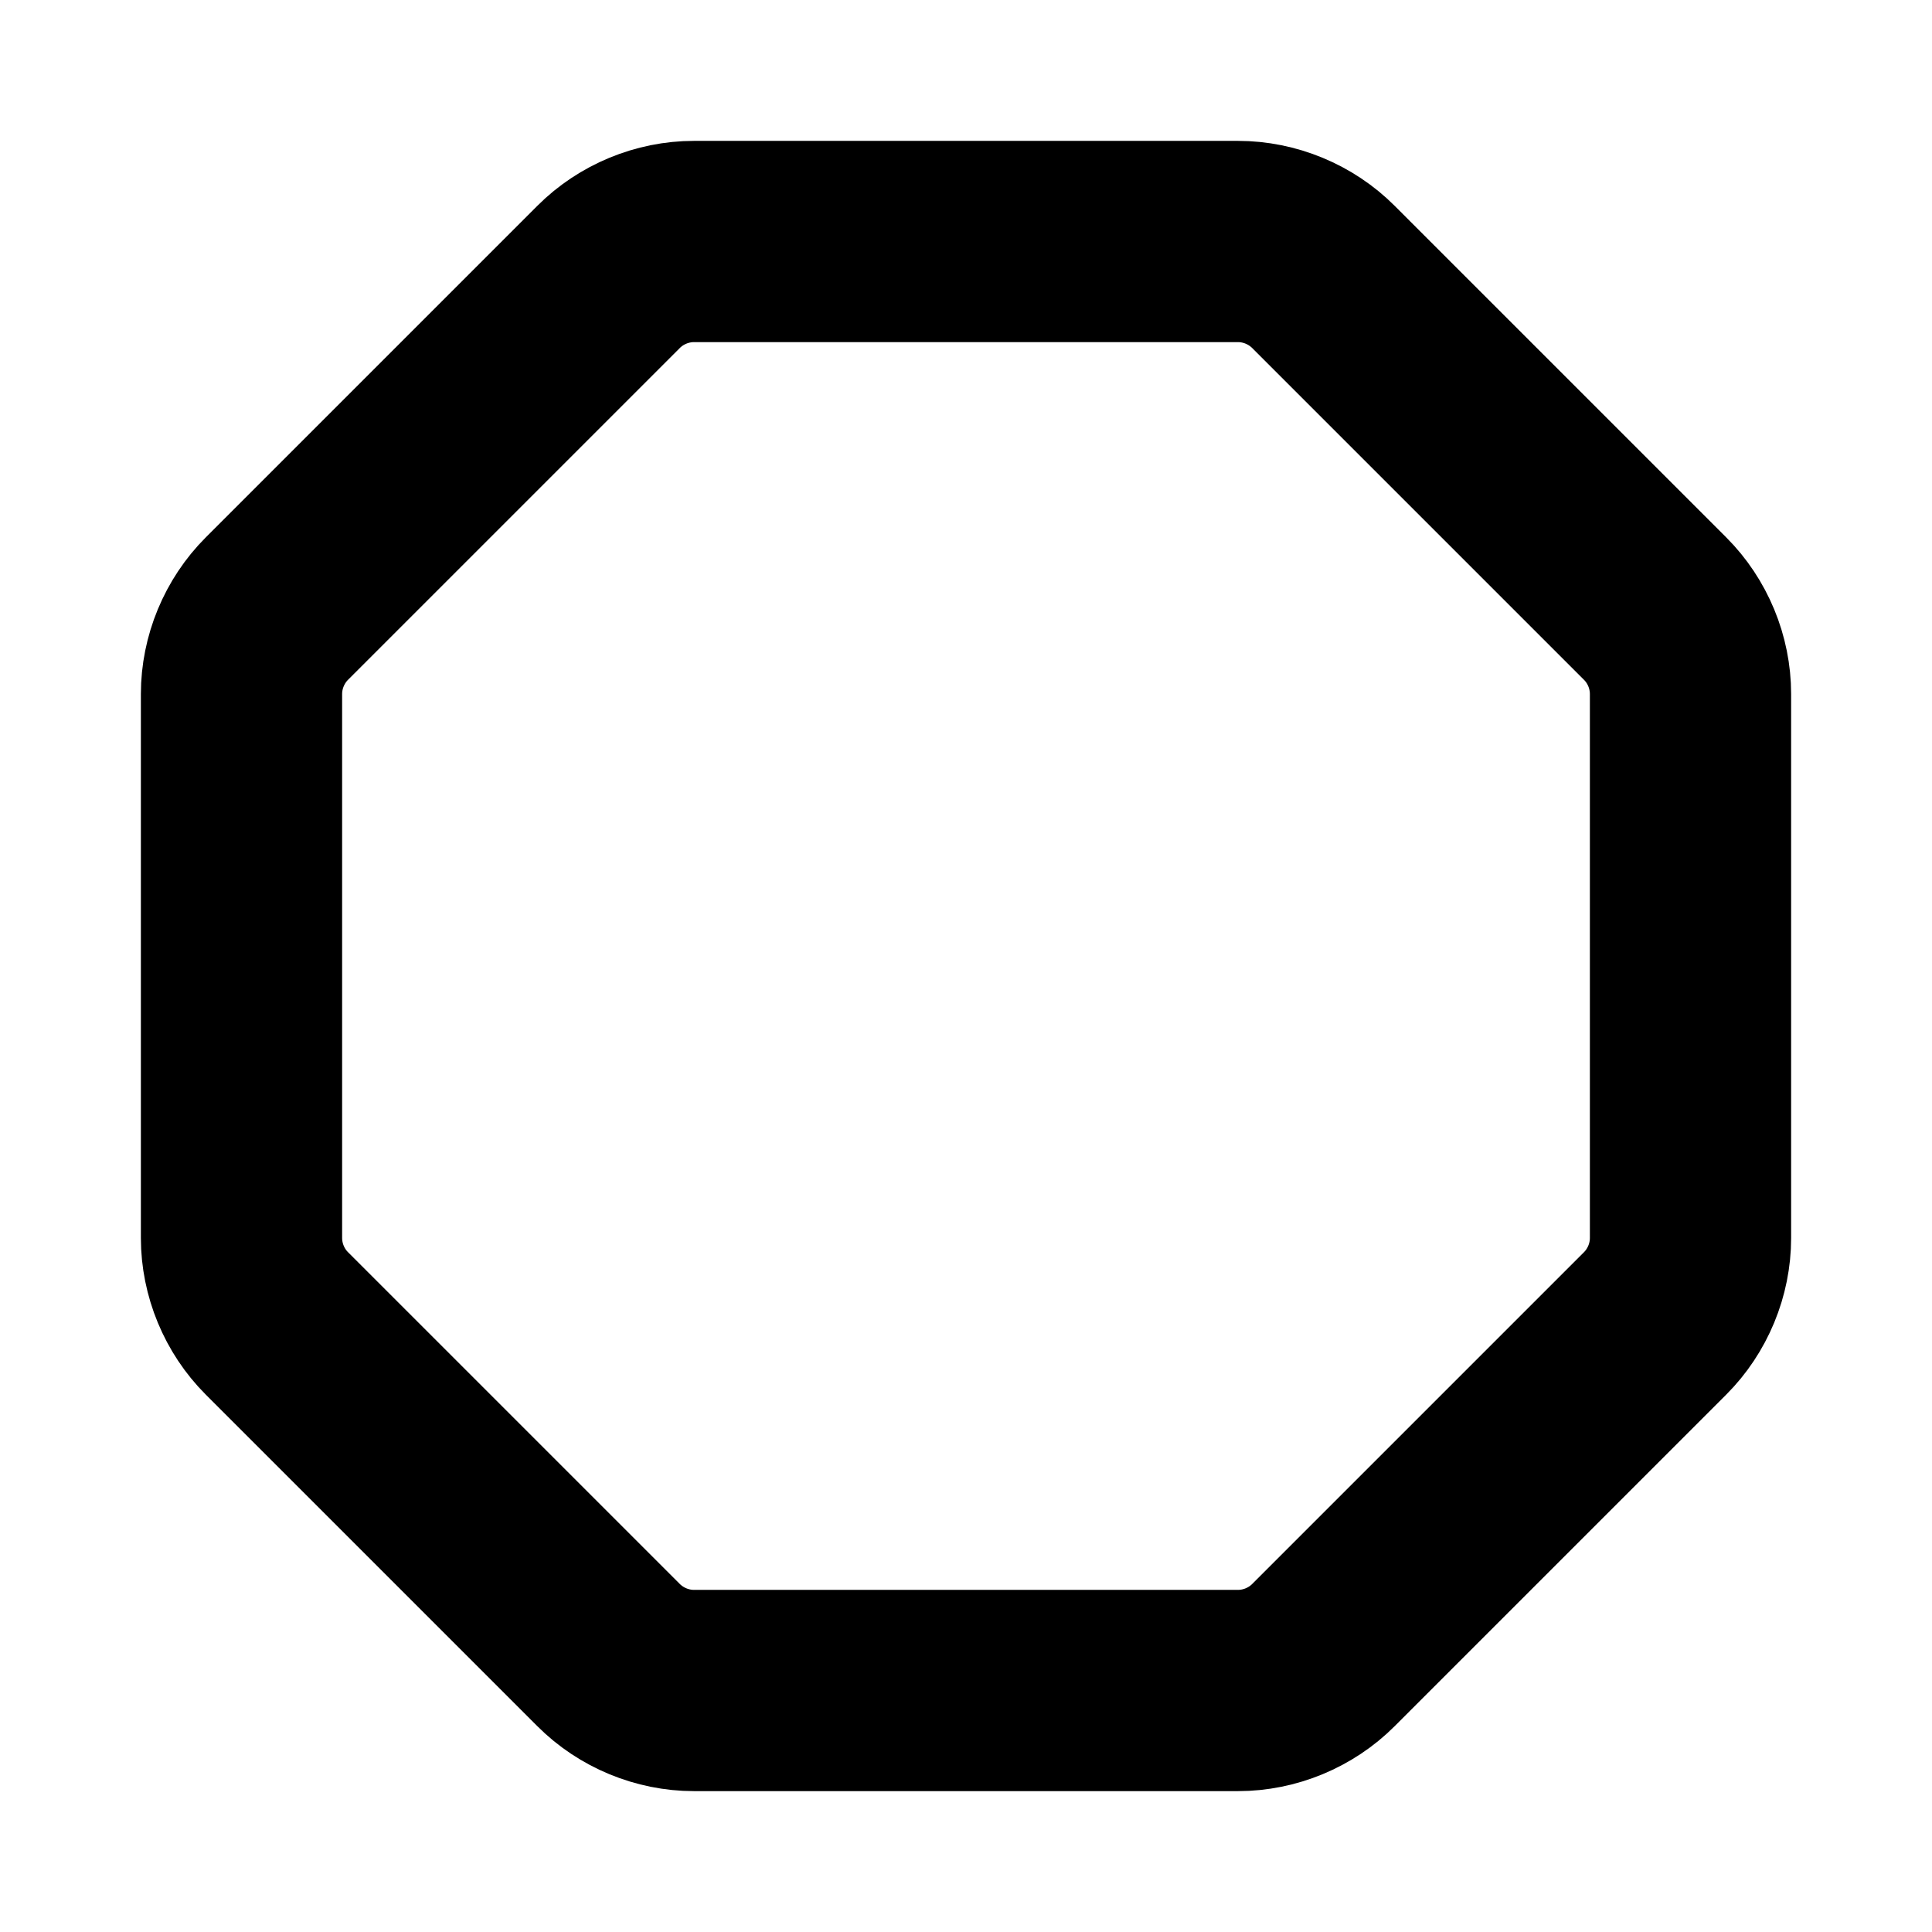 <svg viewBox="0 0 24 24" fill="currentColor" stroke="currentColor" xmlns="http://www.w3.org/2000/svg">
<path d="M15.379 21.75H8.621C8.029 21.75 7.449 21.51 7.03 21.091L2.909 16.97C2.49 16.551 2.25 15.971 2.25 15.379V8.621C2.25 8.029 2.49 7.449 2.909 7.03L7.03 2.909C7.449 2.49 8.029 2.25 8.621 2.25H15.379C15.971 2.25 16.551 2.49 16.97 2.909L21.091 7.03C21.51 7.449 21.75 8.029 21.75 8.621V15.379C21.75 15.971 21.51 16.551 21.091 16.97L16.97 21.091C16.551 21.51 15.971 21.75 15.379 21.75ZM8.621 3.75C8.424 3.75 8.23 3.83 8.091 3.97L3.97 8.091C3.83 8.231 3.75 8.424 3.75 8.621V15.379C3.75 15.576 3.83 15.77 3.97 15.909L8.091 20.03C8.231 20.17 8.424 20.25 8.621 20.25H15.379C15.576 20.25 15.77 20.17 15.909 20.03L20.03 15.909C20.17 15.769 20.25 15.576 20.25 15.379V8.621C20.25 8.424 20.17 8.23 20.03 8.091L15.909 3.97C15.769 3.83 15.576 3.75 15.379 3.75H8.621Z" />
</svg>
